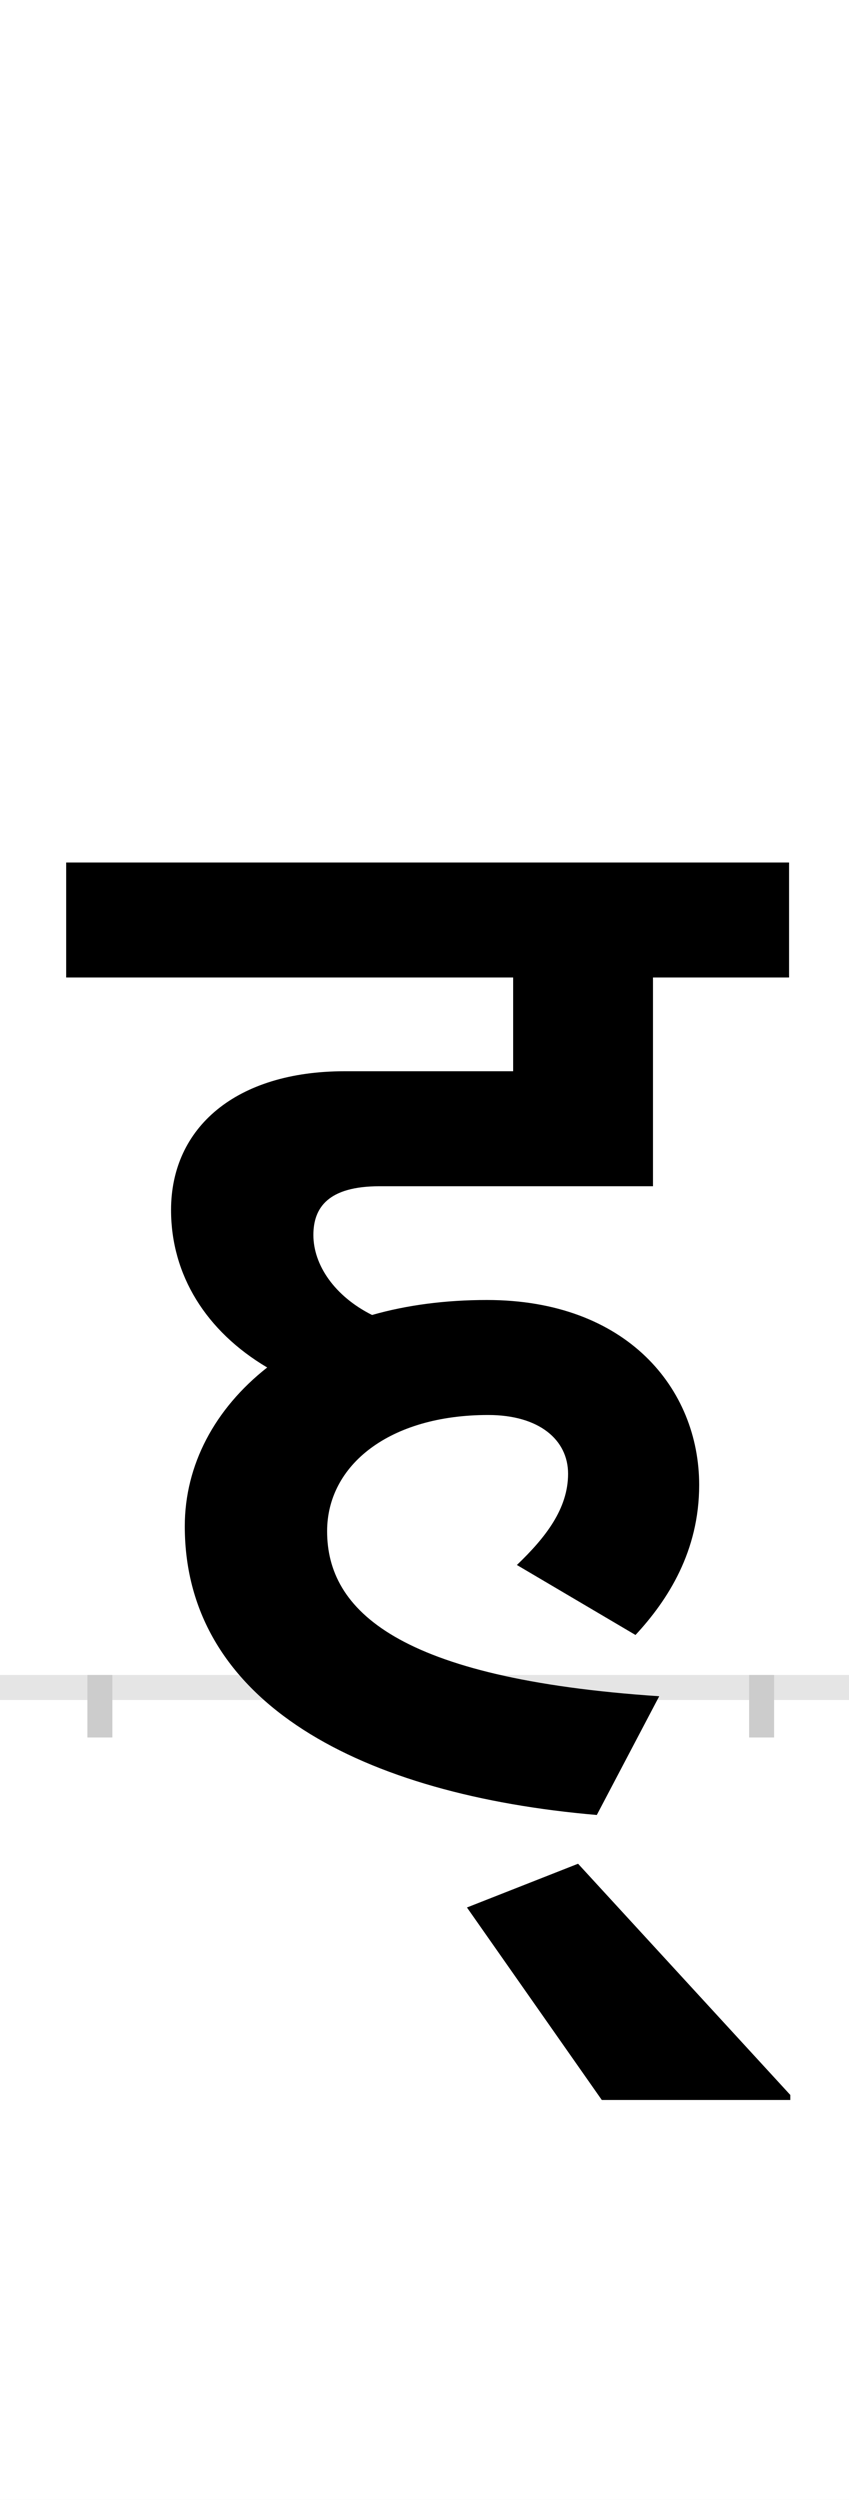 <?xml version="1.0" encoding="UTF-8"?>
<svg height="200.0" version="1.1" width="68.0" xmlns="http://www.w3.org/2000/svg" xmlns:xlink="http://www.w3.org/1999/xlink">
 <rect width="100%" height="100%" fill="#808080" stroke="none"/>
 <path d="M0,0 l68,0 l0,200 l-68,0 Z M0,0" fill="rgb(255,255,255)" transform="matrix(1,0,0,-1,0.0,200.0)"/>
 <path d="M0,0 l68,0" fill="none" stroke="rgb(229,229,229)" stroke-width="2" transform="matrix(1,0,0,-1,0.0,135.0)"/>
 <path d="M0,1 l0,-5" fill="none" stroke="rgb(204,204,204)" stroke-width="2" transform="matrix(1,0,0,-1,8.0,135.0)"/>
 <path d="M0,1 l0,-5" fill="none" stroke="rgb(204,204,204)" stroke-width="2" transform="matrix(1,0,0,-1,61.0,135.0)"/>
 <path d="M429,42 c26,28,51,67,51,120 c0,77,-58,148,-170,148 c-33,0,-64,-4,-92,-12 c-30,15,-47,40,-47,64 c0,22,12,39,53,39 l219,0 l0,167 l109,0 l0,92 l-579,0 l0,-92 l358,0 l0,-75 l-135,0 c-87,0,-139,-45,-139,-111 c0,-52,28,-97,77,-126 c-42,-33,-66,-78,-66,-127 c0,-142,143,-215,330,-231 l50,95 c-210,14,-266,69,-266,132 c0,53,50,93,129,93 c41,0,64,-20,64,-47 c0,-28,-18,-51,-41,-73 Z M553,-326 l-170,185 l-89,-35 l108,-154 l151,0 Z M553,-326" fill="rgb(0,0,0)" transform="matrix(0.1,0.0,0.0,-0.1,8.0,135.0)"/>
</svg>